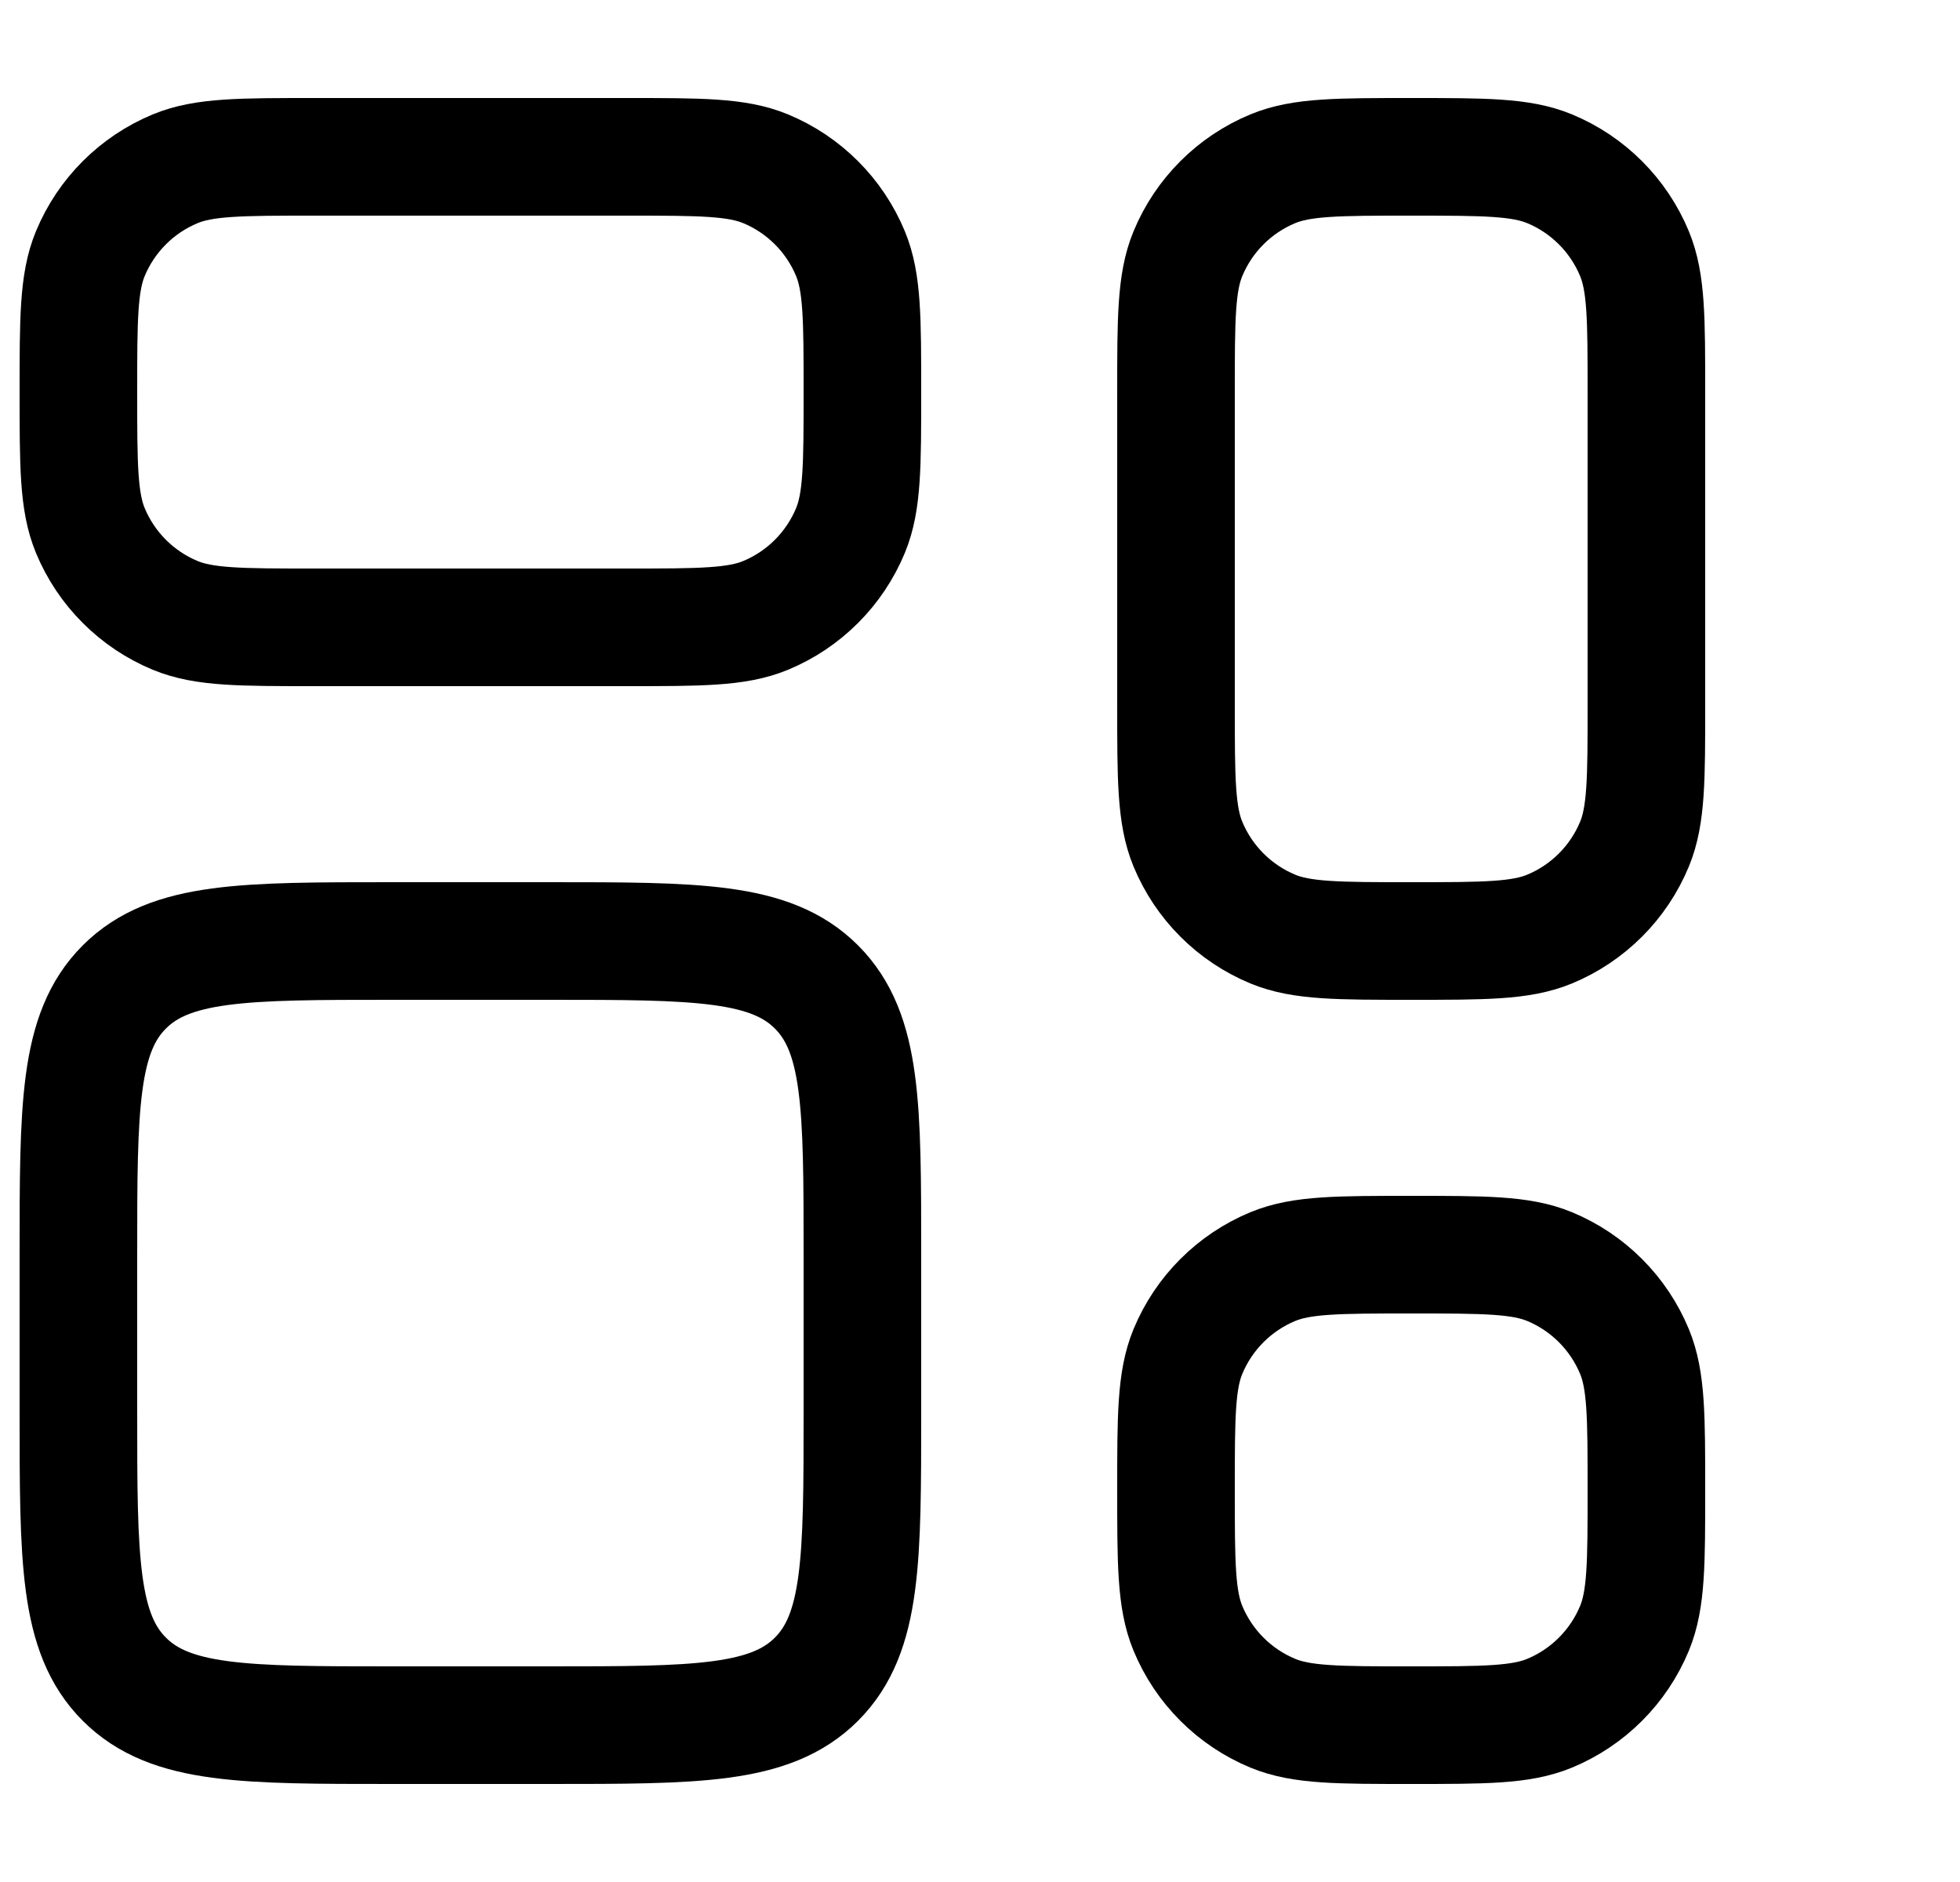 <svg width="25" height="24" viewBox="0 0 25 24" fill="none" xmlns="http://www.w3.org/2000/svg">
<path d="M15 5C15 4.068 15 3.602 15.152 3.235C15.355 2.745 15.745 2.355 16.235 2.152C16.602 2 17.068 2 18 2C18.932 2 19.398 2 19.765 2.152C20.255 2.355 20.645 2.745 20.848 3.235C21 3.602 21 4.068 21 5V9C21 9.932 21 10.398 20.848 10.765C20.645 11.255 20.255 11.645 19.765 11.848C19.398 12 18.932 12 18 12C17.068 12 16.602 12 16.235 11.848C15.745 11.645 15.355 11.255 15.152 10.765C15 10.398 15 9.932 15 9V5Z" stroke="black" stroke-width="1.5"/>
<path d="M15 19C15 18.068 15 17.602 15.152 17.235C15.355 16.745 15.745 16.355 16.235 16.152C16.602 16 17.068 16 18 16C18.932 16 19.398 16 19.765 16.152C20.255 16.355 20.645 16.745 20.848 17.235C21 17.602 21 18.068 21 19C21 19.932 21 20.398 20.848 20.765C20.645 21.255 20.255 21.645 19.765 21.848C19.398 22 18.932 22 18 22C17.068 22 16.602 22 16.235 21.848C15.745 21.645 15.355 21.255 15.152 20.765C15 20.398 15 19.932 15 19Z" stroke="black" stroke-width="1.5"/>
<path d="M1 16C1 14.114 1 13.172 1.586 12.586C2.172 12 3.114 12 5 12H7C8.886 12 9.828 12 10.414 12.586C11 13.172 11 14.114 11 16V18C11 19.886 11 20.828 10.414 21.414C9.828 22 8.886 22 7 22H5C3.114 22 2.172 22 1.586 21.414C1 20.828 1 19.886 1 18V16Z" stroke="black" stroke-width="1.5"/>
<path d="M1 5C1 4.068 1 3.602 1.152 3.235C1.355 2.745 1.745 2.355 2.235 2.152C2.602 2 3.068 2 4 2H8C8.932 2 9.398 2 9.765 2.152C10.255 2.355 10.645 2.745 10.848 3.235C11 3.602 11 4.068 11 5C11 5.932 11 6.398 10.848 6.765C10.645 7.255 10.255 7.645 9.765 7.848C9.398 8 8.932 8 8 8H4C3.068 8 2.602 8 2.235 7.848C1.745 7.645 1.355 7.255 1.152 6.765C1 6.398 1 5.932 1 5Z" stroke="black" stroke-width="1.5"/>
</svg>
